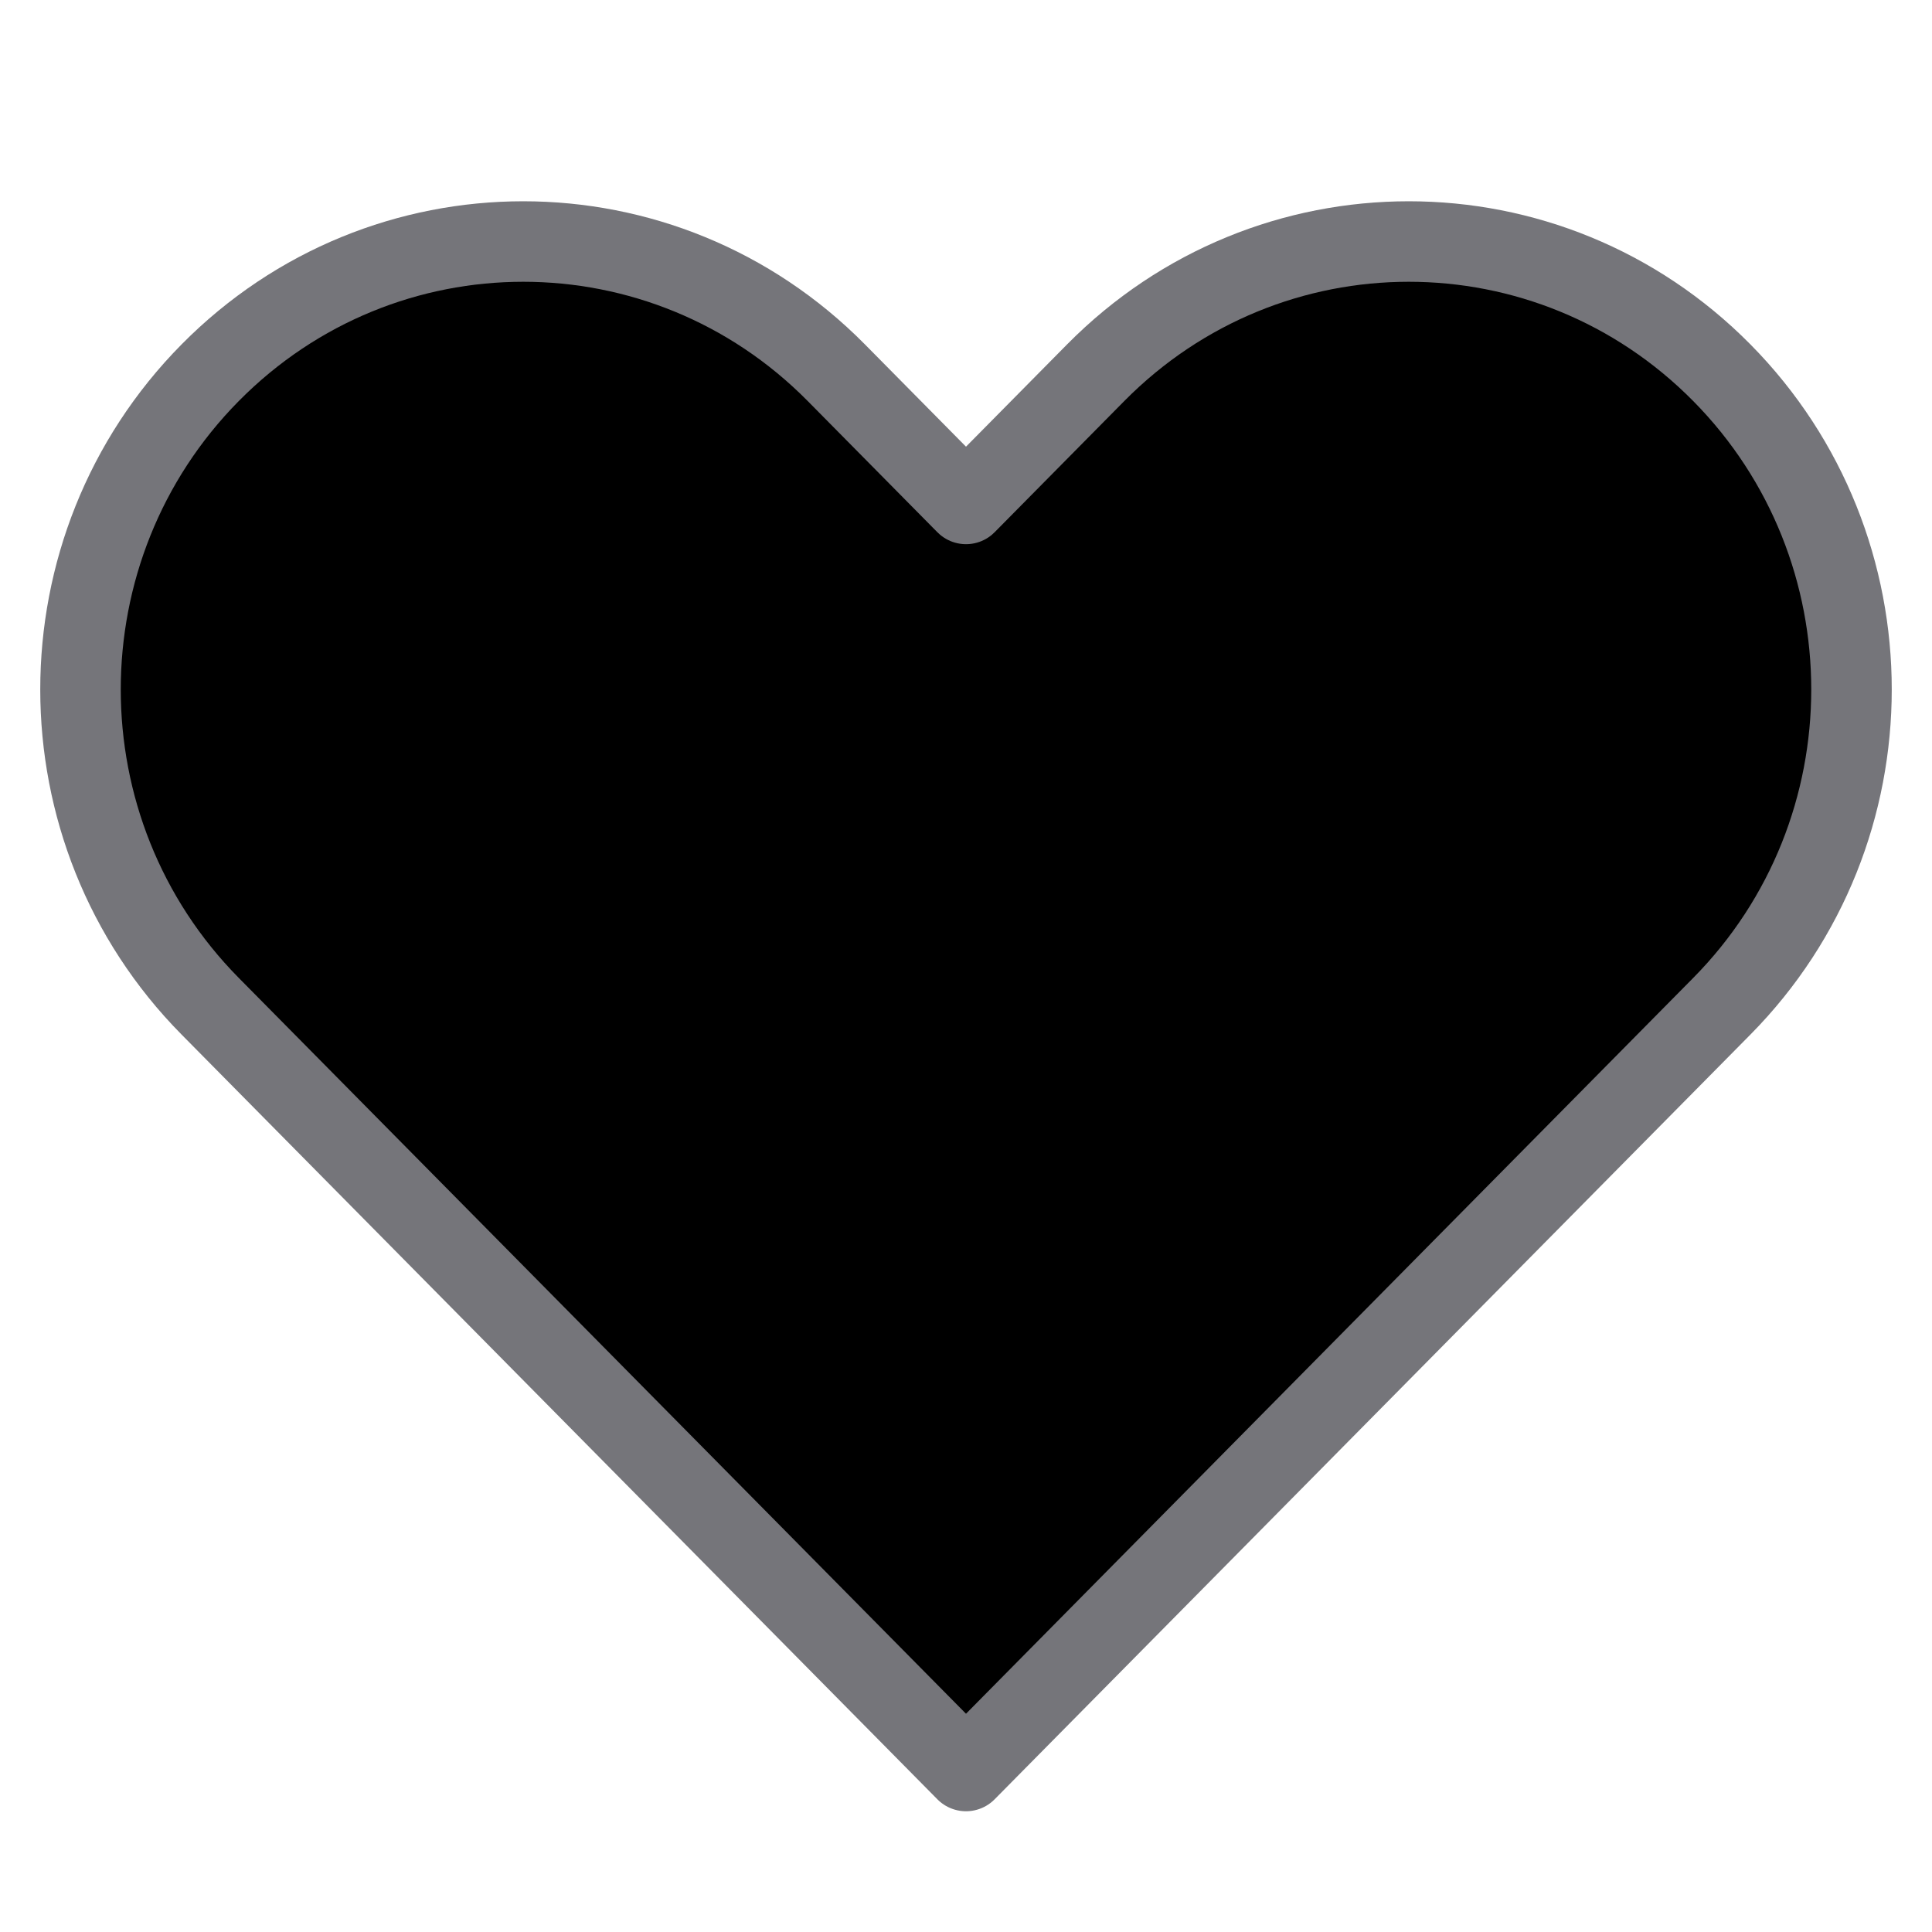 <svg width="24" height="24" viewBox="0 0 24 24" fill="none" xmlns="http://www.w3.org/2000/svg">
<path d="M2.611 4.63C0.463 6.803 0.463 10.327 2.611 12.5L12 22L21.389 12.5C23.537 10.327 23.537 6.803 21.389 4.63C19.241 2.457 15.759 2.457 13.611 4.63L12 6.26L10.389 4.63C8.241 2.457 4.759 2.457 2.611 4.63Z" fill="black" stroke="#75757A" stroke-linecap="round" stroke-linejoin="round"/>
</svg>
